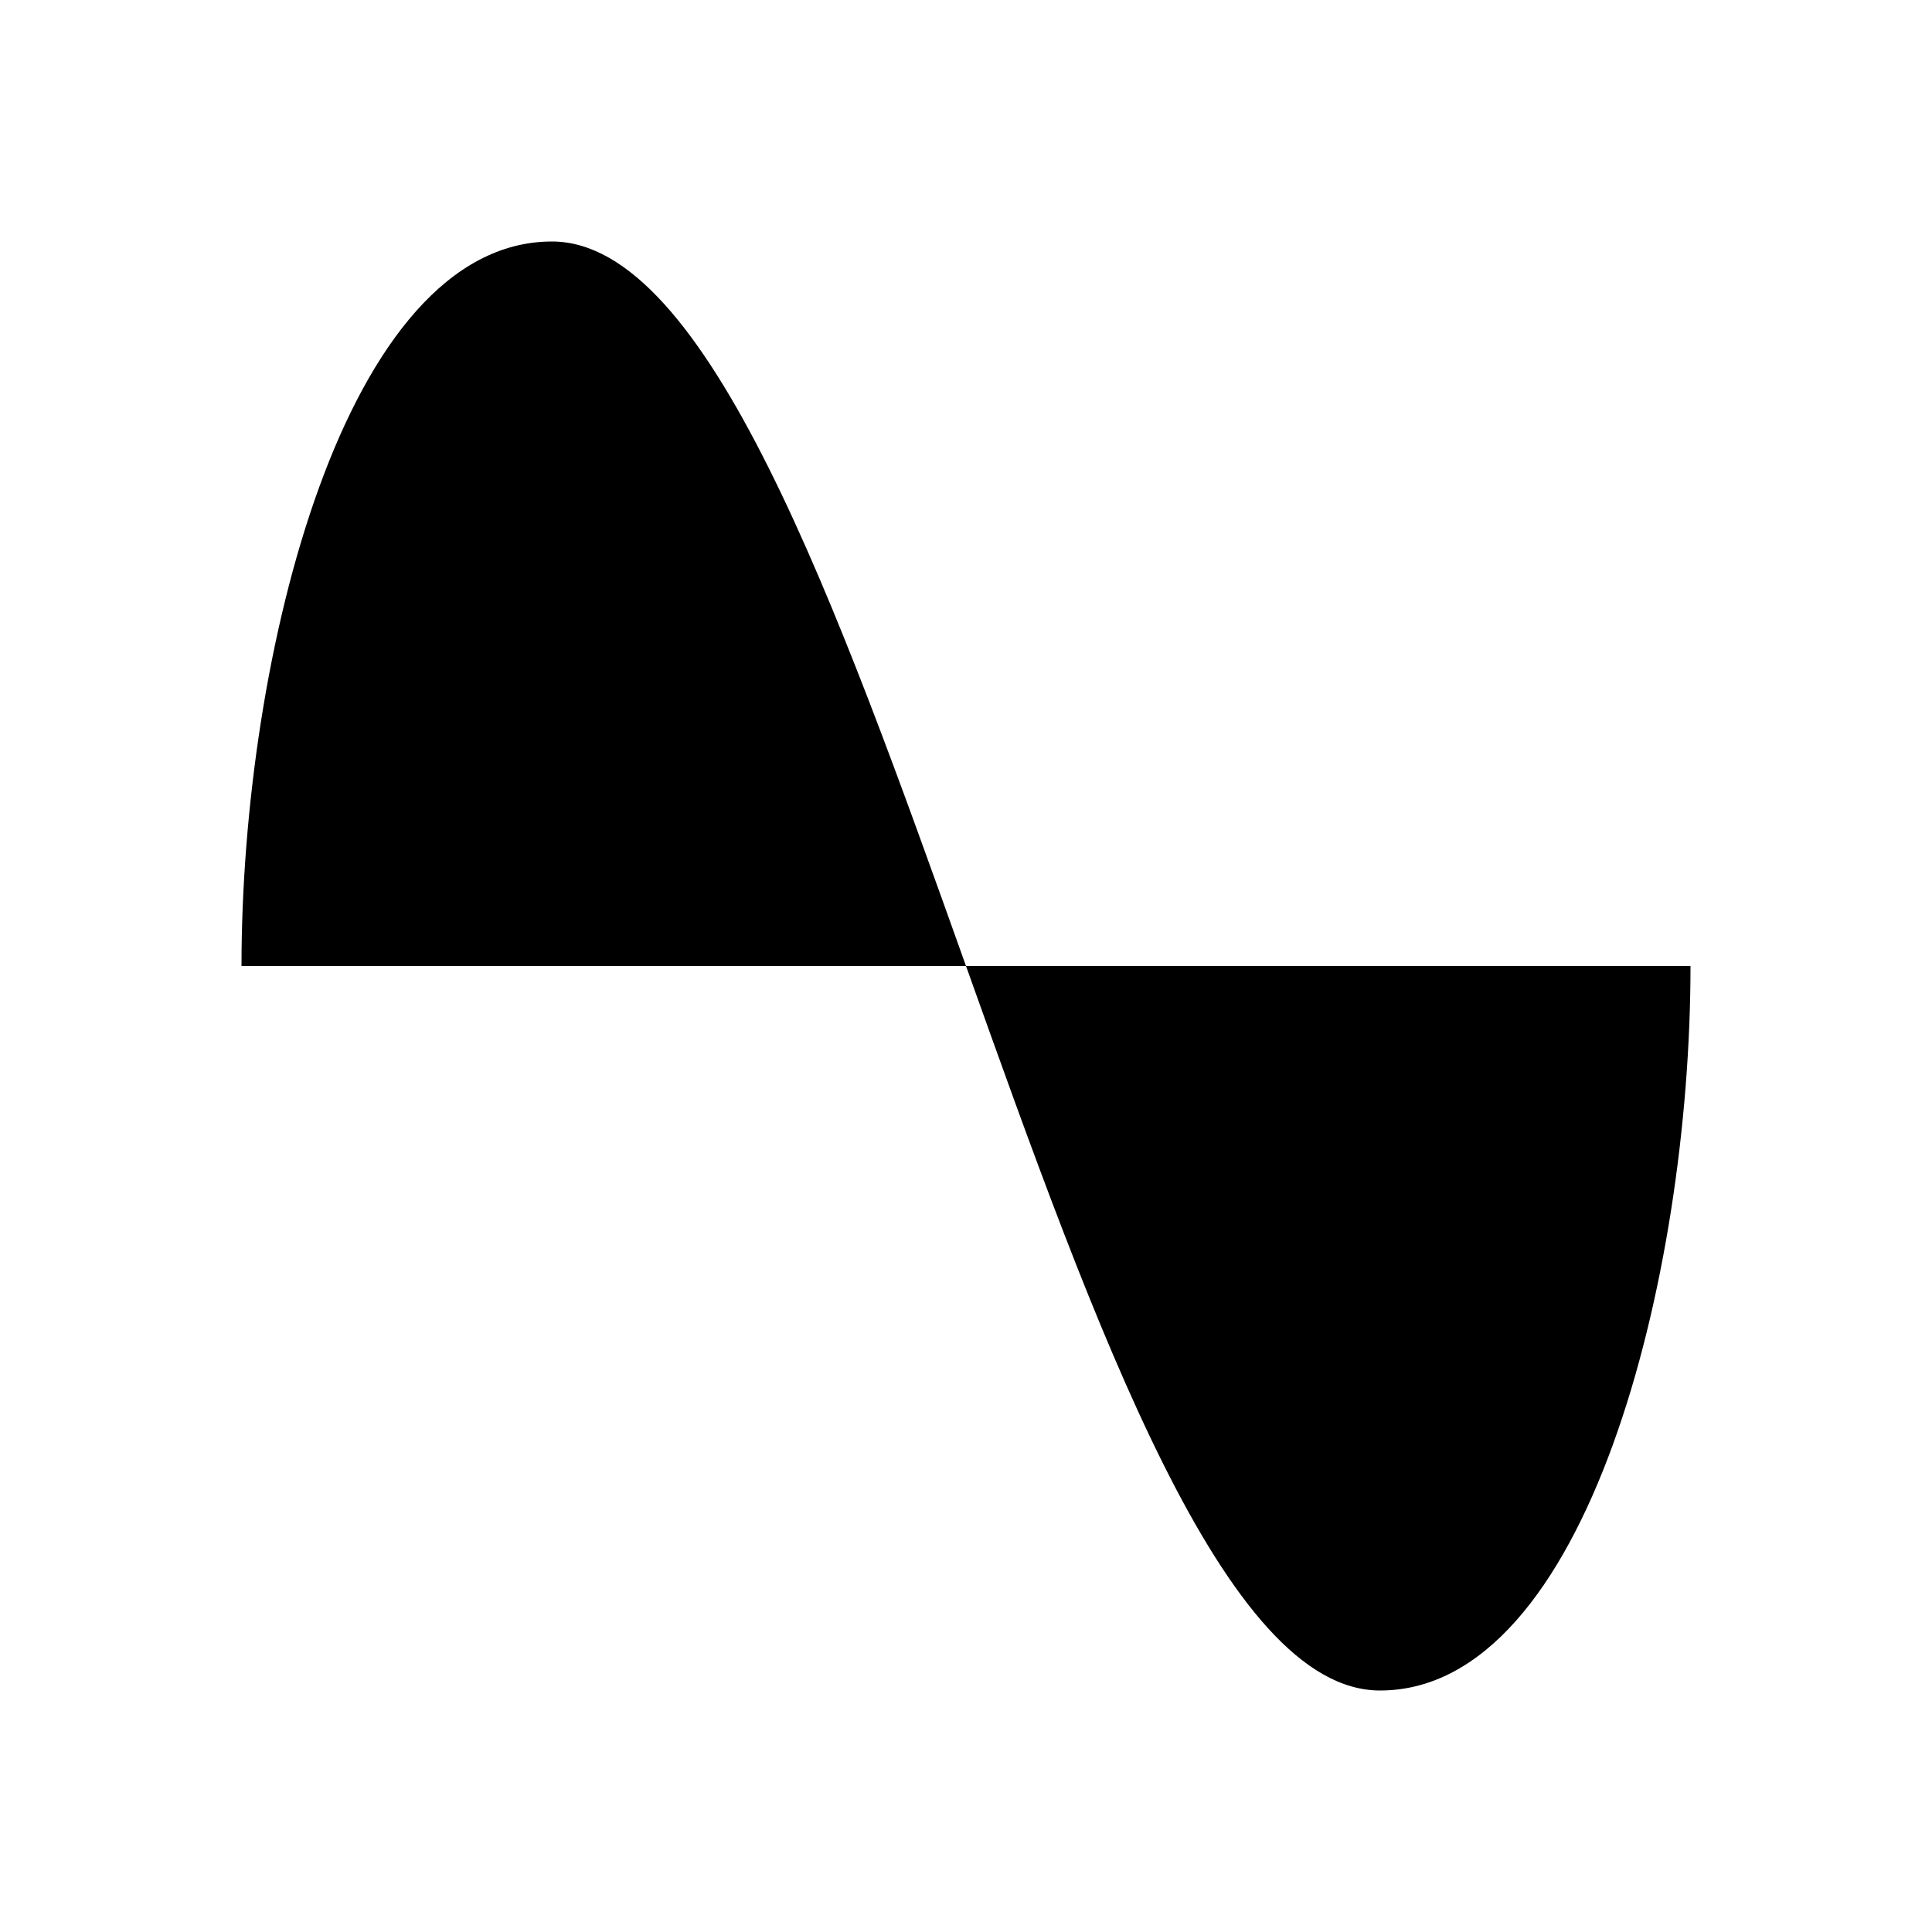 <svg class="pr-icon-iconoir" xmlns="http://www.w3.org/2000/svg" width="24" height="24" viewBox="0 0 24 24">
    <path d="M3 12C3 8.143 4.286 3 6.857 3C10.714 3 13.286 21 17.143 21C19.714 21 21 15.857 21 12"/>
    <path d="M3 12H5"/>
    <path d="M19 12H21"/>
    <path d="M15.5 12H16.5"/>
    <path d="M7.5 12H8.5"/>
</svg>
